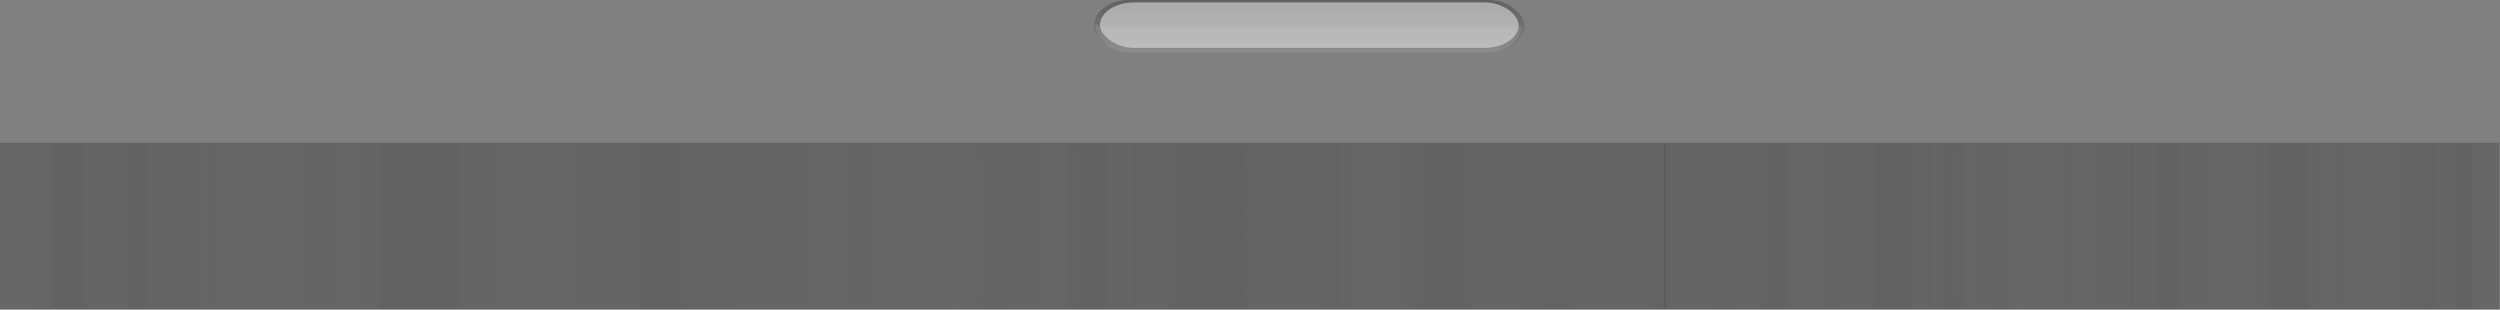 <?xml version="1.0" encoding="UTF-8" standalone="no"?>
<!-- Created with Inkscape (http://www.inkscape.org/) -->
<svg
   xmlns:dc="http://purl.org/dc/elements/1.1/"
   xmlns:cc="http://web.resource.org/cc/"
   xmlns:rdf="http://www.w3.org/1999/02/22-rdf-syntax-ns#"
   xmlns:svg="http://www.w3.org/2000/svg"
   xmlns="http://www.w3.org/2000/svg"
   xmlns:xlink="http://www.w3.org/1999/xlink"
   xmlns:sodipodi="http://sodipodi.sourceforge.net/DTD/sodipodi-0.dtd"
   xmlns:inkscape="http://www.inkscape.org/namespaces/inkscape"
   width="1200.398"
   height="148.643"
   id="svg9402"
   sodipodi:version="0.32"
   inkscape:version="0.45.1"
   sodipodi:docbase="/home/lee/Work/amarok"
   sodipodi:docname="toolbar-background.svg"
   inkscape:output_extension="org.inkscape.output.svg.inkscape"
   version="1.0">
  <rect width="100%" height="100%" fill="#808080" stroke="none"/>
  <defs
     id="defs9404">
    <linearGradient
       id="linearGradient26043">
      <stop
         style="stop-color:#000000;stop-opacity:1"
         offset="0"
         id="stop26045" />
      <stop
         style="stop-color:#000000;stop-opacity:0.498"
         offset="0.5"
         id="stop26049" />
      <stop
         style="stop-color:#000000;stop-opacity:0.247"
         offset="0.75"
         id="stop26051" />
      <stop
         style="stop-color:#000000;stop-opacity:0"
         offset="1"
         id="stop26047" />
    </linearGradient>
    <linearGradient
       x1="563.914"
       y1="1.055"
       x2="563.914"
       y2="42.208"
       id="linearGradient19603"
       xlink:href="#linearGradient26043"
       gradientUnits="userSpaceOnUse"
       gradientTransform="matrix(0.845,0,0,0.729,-168.708,605.428)" />
  </defs>
  <sodipodi:namedview
     id="base"
     pagecolor="#ffffff"
     bordercolor="#666666"
     borderopacity="1.0"
     gridtolerance="10000"
     guidetolerance="10"
     objecttolerance="10"
     inkscape:pageopacity="0.0"
     inkscape:pageshadow="2"
     inkscape:zoom="0.7"
     inkscape:cx="759.01827"
     inkscape:cy="-219.09202"
     inkscape:document-units="px"
     inkscape:current-layer="layer1"
     inkscape:window-width="1680"
     inkscape:window-height="972"
     inkscape:window-x="0"
     inkscape:window-y="0"
     inkscape:showpageshadow="false" />
  <g
     inkscape:label="Layer 1"
     inkscape:groupmode="layer"
     id="layer1"
     transform="translate(0,-903.719)">
    <g
       transform="translate(320.976,292.16)"
       id="buttonbar">
      <rect
         width="206.641"
         height="24.624"
         rx="16.894"
         ry="14.574"
         x="204.316"
         y="611.559"
         style="opacity:0.302;fill:url(#linearGradient19603);fill-opacity:1;fill-rule:evenodd;stroke:none;stroke-width:1.154;stroke-miterlimit:4;stroke-dasharray:none;stroke-dashoffset:0;stroke-opacity:1"
         id="rect3502" />
      <rect
         width="201.041"
         height="21.86"
         rx="16.436"
         ry="12.938"
         x="207.188"
         y="612.697"
         style="opacity:0.5;fill:#f5f5f5;fill-opacity:1;fill-rule:evenodd;stroke:none;stroke-width:1.154;stroke-miterlimit:4;stroke-dasharray:none;stroke-dashoffset:0;stroke-opacity:1"
         id="rect3516" />
      <path
         d="M 204.747,623.201 C 205.522,630.802 212.706,636.712 221.5,636.712 L 393.507,636.712 C 401.799,636.712 408.636,631.454 410.041,624.481 L 211.918,624.481 C 209.353,624.481 206.918,623.996 204.747,623.201 z "
         style="opacity:0.15;fill:#c1d0df;fill-opacity:1;fill-rule:evenodd;stroke:none;stroke-width:1.154;stroke-miterlimit:4;stroke-dasharray:none;stroke-dashoffset:0;stroke-opacity:1"
         id="rect3539" />
    </g>
    <g
       id="toolbarbackground">
      <g
         transform="matrix(0.999,0,0,0.133,1.0919006e-6,972.362)"
         id="g33438">
        <rect
           id="rect3334"
           x="0"
           y="-600"
           width="800"
           height="600"
           transform="scale(1,-1)"
           style="opacity:0.9;fill:#2e3436;fill-opacity:1;fill-rule:evenodd;stroke:none;stroke-width:0.026;stroke-miterlimit:4;stroke-dasharray:none;stroke-dashoffset:0;stroke-opacity:1" />
        <g
           id="g33430"
           transform="scale(1.026,1)"
           style="opacity:0.9">
          <path
             style="opacity:0.1;fill:#eeeeee"
             d="M 715.002,599.023 C 715.456,597.446 715.289,2.558 714.834,1.621 C 714.565,1.068 714.416,106.723 714.412,300.345 C 714.408,465.114 714.481,599.925 714.574,599.925 C 714.666,599.925 714.859,599.519 715.002,599.023 z M 712.86,599.023 C 713.2,597.844 713.2,3.132 712.86,1.952 C 712.626,1.139 708.793,1.05 673.885,1.05 C 643.216,1.05 635.163,1.198 635.136,1.763 C 635.109,2.333 635.059,2.333 634.886,1.763 C 634.571,0.723 603.063,0.723 603.013,1.763 C 602.986,2.333 602.936,2.333 602.763,1.763 C 602.451,0.731 585.074,0.731 585.025,1.763 C 584.998,2.333 584.948,2.333 584.775,1.763 C 584.656,1.371 584.189,1.05 583.738,1.05 C 582.93,1.05 582.917,5.77 582.917,300.488 C 582.917,599.545 582.918,599.925 583.774,599.925 C 584.245,599.925 584.645,599.605 584.664,599.212 C 584.691,598.642 584.741,598.642 584.914,599.212 C 585.077,599.75 587.28,599.925 593.874,599.925 C 600.566,599.925 602.627,599.758 602.653,599.212 C 602.68,598.642 602.73,598.642 602.902,599.212 C 603.07,599.765 606.682,599.925 618.93,599.925 C 631.275,599.925 634.749,599.769 634.775,599.212 C 634.802,598.642 634.852,598.642 635.025,599.212 C 635.196,599.775 643.378,599.925 673.921,599.925 C 708.796,599.925 712.626,599.837 712.86,599.023 z M 571.093,599.023 C 571.433,597.844 571.433,3.132 571.093,1.952 C 570.862,1.152 569.026,1.05 554.817,1.05 C 542.309,1.05 538.795,1.206 538.768,1.763 C 538.741,2.333 538.691,2.333 538.518,1.763 C 538.182,0.654 520.978,0.749 520.14,1.865 C 519.216,3.096 519.216,597.88 520.14,599.111 C 520.98,600.229 538.355,600.326 538.408,599.212 C 538.435,598.642 538.485,598.642 538.657,599.212 C 538.825,599.765 542.47,599.925 554.853,599.925 C 569.03,599.925 570.862,599.824 571.093,599.023 z M 504.278,599.023 C 504.618,597.844 504.618,3.132 504.278,1.952 C 504.056,1.182 503.023,1.05 497.211,1.05 L 490.404,1.05 L 490.404,300.488 L 490.404,599.925 L 497.211,599.925 C 503.023,599.925 504.056,599.794 504.278,599.023 z M 460.591,599.023 C 460.734,598.527 460.851,464.186 460.851,300.488 C 460.851,136.79 460.734,2.449 460.591,1.952 C 460.358,1.143 457.528,1.05 433.002,1.05 C 411.557,1.05 405.618,1.204 405.422,1.763 C 405.222,2.333 405.122,2.333 404.923,1.763 C 404.566,0.746 394.479,0.746 394.431,1.763 C 394.404,2.333 394.354,2.333 394.181,1.763 C 393.865,0.72 350.794,0.72 350.744,1.763 C 350.717,2.333 350.667,2.333 350.494,1.763 C 350.185,0.743 339.657,0.743 339.609,1.763 C 339.581,2.333 339.531,2.333 339.359,1.763 C 339.193,1.218 336.488,1.05 327.874,1.05 C 317.994,1.05 316.574,1.161 316.346,1.952 C 316.006,3.132 316.006,597.844 316.346,599.023 C 316.574,599.814 317.997,599.925 327.91,599.925 C 336.65,599.925 339.222,599.764 339.248,599.212 C 339.275,598.642 339.325,598.642 339.498,599.212 C 339.654,599.729 341.178,599.925 345.032,599.925 C 348.983,599.925 350.359,599.742 350.384,599.212 C 350.411,598.642 350.461,598.642 350.634,599.212 C 350.802,599.77 355.569,599.925 372.443,599.925 C 389.414,599.925 394.044,599.773 394.07,599.212 C 394.097,598.642 394.147,598.642 394.32,599.212 C 394.476,599.726 395.951,599.925 399.604,599.925 C 403.24,599.925 404.743,599.724 404.923,599.212 C 405.122,598.642 405.222,598.642 405.422,599.212 C 405.618,599.772 411.557,599.925 433.002,599.925 C 457.528,599.925 460.358,599.833 460.591,599.023 z M 275.826,300.488 L 275.826,1.05 L 237.11,1.05 C 202.202,1.05 198.369,1.139 198.135,1.952 C 197.992,2.449 197.875,136.79 197.875,300.488 C 197.875,464.186 197.992,598.527 198.135,599.023 C 198.369,599.837 202.202,599.925 237.11,599.925 L 275.826,599.925 L 275.826,300.488 z M 197.232,300.488 C 197.232,23.117 197.181,1.05 196.529,1.05 C 196.142,1.05 195.708,1.456 195.565,1.952 C 195.422,2.449 195.305,136.79 195.305,300.488 C 195.305,464.186 195.422,598.527 195.565,599.023 C 195.708,599.519 196.142,599.925 196.529,599.925 C 197.181,599.925 197.232,577.858 197.232,300.488 z M 166.777,599.023 C 167.232,597.446 167.064,2.558 166.609,1.621 C 166.341,1.068 166.191,106.723 166.187,300.345 C 166.184,465.114 166.256,599.925 166.349,599.925 C 166.441,599.925 166.634,599.519 166.777,599.023 z M 164.636,599.023 C 164.779,598.527 164.896,464.186 164.896,300.488 C 164.896,136.79 164.779,2.449 164.636,1.952 C 164.401,1.139 160.569,1.05 125.66,1.05 C 94.992,1.05 86.938,1.198 86.911,1.763 C 86.884,2.333 86.834,2.333 86.661,1.763 C 86.346,0.723 54.838,0.723 54.789,1.763 C 54.762,2.333 54.712,2.333 54.539,1.763 C 54.226,0.731 36.849,0.731 36.8,1.763 C 36.773,2.333 36.723,2.333 36.55,1.763 C 36.431,1.371 35.965,1.05 35.513,1.05 C 34.705,1.05 34.692,5.77 34.692,300.488 C 34.692,599.545 34.693,599.925 35.549,599.925 C 36.02,599.925 36.421,599.605 36.439,599.212 C 36.466,598.642 36.516,598.642 36.689,599.212 C 36.852,599.75 39.055,599.925 45.65,599.925 C 52.342,599.925 54.402,599.758 54.428,599.212 C 54.455,598.642 54.505,598.642 54.678,599.212 C 54.845,599.765 58.457,599.925 70.705,599.925 C 83.051,599.925 86.524,599.769 86.551,599.212 C 86.578,598.642 86.628,598.642 86.8,599.212 C 86.971,599.775 95.153,599.925 125.696,599.925 C 160.572,599.925 164.401,599.837 164.636,599.023 z M 22.868,599.023 C 23.011,598.527 23.128,464.186 23.128,300.488 C 23.128,136.79 23.011,2.449 22.868,1.952 C 22.64,1.161 21.217,1.05 11.304,1.05 L 8.4932061e-15,1.05 L 8.4932061e-15,300.488 L 8.4932061e-15,599.925 L 11.304,599.925 C 21.217,599.925 22.64,599.814 22.868,599.023 z "
             id="path3337" />
          <path
             style="opacity:0.1;fill:#565656"
             d="M 772.786,300.498 L 772.786,1.061 L 730.807,1.061 C 692.955,1.061 688.799,1.149 688.545,1.963 C 688.176,3.143 688.176,597.854 688.545,599.034 C 688.799,599.847 692.955,599.936 730.807,599.936 L 772.786,599.936 L 772.786,300.498 z M 653.614,599.034 C 653.983,597.854 653.983,3.143 653.614,1.963 C 653.37,1.181 652.069,1.061 643.862,1.061 L 634.391,1.061 L 634.391,300.498 L 634.391,599.936 L 643.862,599.936 C 652.069,599.936 653.37,599.816 653.614,599.034 z M 619.065,300.498 L 619.065,1.061 L 601.699,1.061 C 586.292,1.061 584.302,1.163 584.052,1.963 C 583.896,2.459 583.77,136.8 583.77,300.498 C 583.77,464.197 583.896,598.538 584.052,599.034 C 584.302,599.834 586.292,599.936 601.699,599.936 L 619.065,599.936 L 619.065,300.498 z M 546.616,300.498 L 546.616,1.061 L 539.186,1.061 L 531.755,1.061 L 531.755,300.498 L 531.755,599.936 L 539.186,599.936 L 546.616,599.936 L 546.616,300.498 z M 499.246,300.498 L 499.246,1.061 L 469.723,1.061 C 444.755,1.061 440.097,1.187 439.536,1.876 C 438.533,3.106 438.533,597.89 439.536,599.121 C 440.097,599.81 444.755,599.936 469.723,599.936 L 499.246,599.936 L 499.246,300.498 z M 438.64,300.498 L 438.64,1.061 L 433.299,1.061 L 427.958,1.061 L 427.958,300.498 L 427.958,599.936 L 433.299,599.936 L 438.64,599.936 L 438.64,300.498 z M 427.146,599.083 C 427.608,598.437 427.726,537.903 427.726,300.482 C 427.726,43.156 427.636,2.58 427.063,1.876 C 426.142,0.745 380.591,0.646 380.162,1.774 C 379.946,2.344 379.837,2.344 379.62,1.774 C 379.427,1.263 377.812,1.061 373.931,1.061 L 368.513,1.061 L 368.513,300.498 L 368.513,599.936 L 373.931,599.936 C 377.812,599.936 379.427,599.734 379.62,599.223 C 379.837,598.653 379.946,598.653 380.162,599.223 C 380.589,600.346 426.338,600.21 427.146,599.083 z M 367.999,599.034 C 368.154,598.538 368.281,464.197 368.281,300.498 C 368.281,136.8 368.154,2.459 367.999,1.963 C 367.752,1.172 366.209,1.061 355.46,1.061 L 343.203,1.061 L 343.203,300.498 L 343.203,599.936 L 355.46,599.936 C 366.209,599.936 367.752,599.825 367.999,599.034 z M 299.083,300.498 L 299.083,1.061 L 257.054,1.061 L 215.024,1.061 L 215.024,300.498 L 215.024,599.936 L 257.054,599.936 L 299.083,599.936 L 299.083,300.498 z M 178.335,300.498 L 178.335,1.061 L 136.355,1.061 C 98.504,1.061 94.348,1.149 94.094,1.963 C 93.939,2.459 93.812,136.8 93.812,300.498 C 93.812,464.197 93.939,598.538 94.094,599.034 C 94.348,599.847 98.504,599.936 136.355,599.936 L 178.335,599.936 L 178.335,300.498 z M 59.163,599.034 C 59.318,598.538 59.445,464.197 59.445,300.498 C 59.445,136.8 59.318,2.459 59.163,1.963 C 58.919,1.181 57.618,1.061 49.41,1.061 L 39.94,1.061 L 39.94,300.498 L 39.94,599.936 L 49.41,599.936 C 57.618,599.936 58.919,599.816 59.163,599.034 z M 24.614,300.498 L 24.614,1.061 L 12.307,1.061 L -6.152344e-07,1.061 L -6.152344e-07,300.498 L -6.152344e-07,599.936 L 12.307,599.936 L 24.614,599.936 L 24.614,300.498 z M 686.639,300.498 C 686.639,136.278 686.586,69.097 686.521,151.207 C 686.457,233.317 686.457,367.679 686.521,449.789 C 686.586,531.9 686.639,464.719 686.639,300.498 z M 92.188,300.498 C 92.188,136.278 92.135,69.097 92.07,151.207 C 92.005,233.317 92.005,367.679 92.07,449.789 C 92.135,531.9 92.188,464.719 92.188,300.498 z "
             id="path3339" />
          <path
             style="opacity:0.1;fill:#d5d5d5"
             d="M 774.317,300.562 L 774.317,1.125 L 750.733,1.125 C 732.302,1.125 727.098,1.281 726.915,1.838 C 726.727,2.408 726.672,2.408 726.643,1.838 C 726.614,1.28 722.656,1.125 708.503,1.125 C 692.424,1.125 690.367,1.226 690.116,2.027 C 689.747,3.207 689.747,597.918 690.116,599.098 C 690.367,599.899 692.42,600 708.464,600 C 722.48,600 726.581,599.84 726.764,599.287 C 726.951,598.717 727.006,598.717 727.035,599.287 C 727.064,599.847 732.126,600 750.695,600 L 774.317,600 L 774.317,300.562 z M 654.923,300.562 L 654.923,1.125 L 645.663,1.125 C 637.649,1.125 636.366,1.246 636.121,2.027 C 635.752,3.207 635.752,597.918 636.121,599.098 C 636.366,599.879 637.649,600 645.663,600 L 654.923,600 L 654.923,300.562 z M 620.196,599.098 C 620.565,597.918 620.565,3.207 620.196,2.027 C 619.945,1.227 617.97,1.125 602.74,1.125 L 585.567,1.125 L 585.567,300.562 L 585.567,600 L 602.74,600 C 617.97,600 619.945,599.898 620.196,599.098 z M 547.631,300.562 L 547.631,1.125 L 540.533,1.125 L 533.434,1.125 L 533.434,300.562 L 533.434,600 L 540.533,600 L 547.631,600 L 547.631,300.562 z M 500.153,300.562 L 500.153,1.125 L 470.529,1.125 C 443.945,1.125 440.875,1.217 440.622,2.027 C 440.466,2.523 440.339,136.864 440.339,300.562 C 440.339,464.261 440.466,598.602 440.622,599.098 C 440.875,599.908 443.945,600 470.529,600 L 500.153,600 L 500.153,300.562 z M 427.954,599.098 C 428.11,598.602 428.237,464.261 428.237,300.562 C 428.237,136.864 428.11,2.523 427.954,2.027 C 427.702,1.221 425.2,1.125 404.498,1.125 C 383.795,1.125 381.293,1.221 381.041,2.027 C 380.886,2.523 380.758,136.864 380.758,300.562 C 380.758,464.261 380.886,598.602 381.041,599.098 C 381.293,599.904 383.795,600 404.498,600 C 425.2,600 427.702,599.904 427.954,599.098 z M 368.374,599.098 C 368.529,598.602 368.656,464.261 368.656,300.562 C 368.656,136.864 368.529,2.523 368.374,2.027 C 368.126,1.236 366.599,1.125 356.038,1.125 L 343.986,1.125 L 343.986,300.562 L 343.986,600 L 356.038,600 C 366.599,600 368.126,599.888 368.374,599.098 z M 299.533,300.562 L 299.533,1.125 L 280.604,1.125 C 265.896,1.125 261.622,1.284 261.44,1.838 C 261.252,2.408 261.198,2.408 261.168,1.838 C 261.116,0.828 252.463,0.828 252.13,1.838 C 251.942,2.408 251.888,2.408 251.859,1.838 C 251.83,1.281 247.918,1.125 233.951,1.125 C 218.084,1.125 216.048,1.226 215.797,2.027 C 215.642,2.523 215.515,136.864 215.515,300.562 C 215.515,464.261 215.642,598.602 215.797,599.098 C 216.048,599.899 218.081,600 233.912,600 C 247.742,600 251.797,599.84 251.979,599.287 C 252.167,598.717 252.221,598.717 252.251,599.287 C 252.277,599.804 253.494,600 256.671,600 C 259.742,600 261.124,599.787 261.289,599.287 C 261.476,598.717 261.531,598.717 261.56,599.287 C 261.589,599.845 265.72,600 280.565,600 L 299.533,600 L 299.533,300.562 z M 178.51,300.562 L 178.51,1.125 L 154.926,1.125 C 136.494,1.125 131.29,1.281 131.107,1.838 C 130.919,2.408 130.865,2.408 130.835,1.838 C 130.806,1.28 126.848,1.125 112.695,1.125 C 96.616,1.125 94.559,1.226 94.308,2.027 C 94.153,2.523 94.026,136.864 94.026,300.562 C 94.026,464.261 94.153,598.602 94.308,599.098 C 94.559,599.899 96.613,600 112.656,600 C 126.672,600 130.774,599.84 130.956,599.287 C 131.143,598.717 131.198,598.717 131.227,599.287 C 131.256,599.847 136.318,600 154.887,600 L 178.51,600 L 178.51,300.562 z M 59.115,300.562 L 59.115,1.125 L 49.856,1.125 C 41.841,1.125 40.558,1.246 40.313,2.027 C 40.158,2.523 40.031,136.864 40.031,300.562 C 40.031,464.261 40.158,598.602 40.313,599.098 C 40.558,599.879 41.841,600 49.856,600 L 59.115,600 L 59.115,300.562 z M 24.388,599.098 C 24.543,598.602 24.67,464.261 24.67,300.562 C 24.67,136.864 24.543,2.523 24.388,2.027 C 24.14,1.236 22.614,1.125 12.053,1.125 L 0,1.125 L 0,300.562 L 0,600 L 12.053,600 C 22.614,600 24.14,599.888 24.388,599.098 z "
             id="path3341" />
          <path
             style="opacity:0.1;fill:#898989"
             d="M 779.453,300.514 C 779.453,135.824 779.383,1.334 779.297,1.647 C 779.093,2.39 777.812,2.39 777.812,1.647 C 777.812,0.735 741.856,0.877 741.553,1.79 C 741.364,2.36 741.309,2.36 741.279,1.79 C 741.253,1.276 740.066,1.077 737.023,1.077 L 732.803,1.077 L 732.803,300.514 L 732.803,599.952 L 736.984,599.952 C 739.89,599.952 741.236,599.735 741.401,599.239 C 741.59,598.669 741.645,598.669 741.674,599.239 C 741.722,600.153 777.812,600.296 777.812,599.382 C 777.812,599.068 778.111,598.811 778.476,598.811 C 778.842,598.811 779.211,599.068 779.297,599.382 C 779.383,599.695 779.453,465.205 779.453,300.514 z M 732.05,599.05 C 732.422,597.87 732.422,3.159 732.05,1.979 C 731.797,1.178 729.726,1.077 713.53,1.077 L 695.296,1.077 L 695.296,300.514 L 695.296,599.952 L 713.53,599.952 C 729.726,599.952 731.797,599.851 732.05,599.05 z M 659.195,300.514 L 659.195,1.077 L 650.052,1.077 L 640.91,1.077 L 640.91,300.514 L 640.91,599.952 L 650.052,599.952 L 659.195,599.952 L 659.195,300.514 z M 624.5,300.514 L 624.5,1.077 L 607.438,1.077 C 592.311,1.077 590.343,1.179 590.09,1.979 C 589.934,2.475 589.806,136.816 589.806,300.514 C 589.806,464.213 589.934,598.554 590.09,599.05 C 590.343,599.85 592.311,599.952 607.438,599.952 L 624.5,599.952 L 624.5,300.514 z M 494.513,599.058 C 494.981,598.445 495.099,537.941 495.099,300.498 C 495.099,36.555 495.019,2.609 494.396,1.851 C 493.851,1.187 493.684,1.165 493.656,1.749 C 493.628,2.324 493.563,2.334 493.382,1.79 C 493.075,0.864 491.828,0.864 491.78,1.79 C 491.751,2.36 491.696,2.36 491.507,1.79 C 491.188,0.828 487.142,0.828 487.092,1.79 C 487.062,2.36 487.008,2.36 486.818,1.79 C 486.495,0.814 479.627,0.787 479.627,1.761 C 479.627,2.294 479.502,2.294 479.065,1.761 C 478.648,1.254 474.054,1.077 461.299,1.077 C 446.044,1.077 444.063,1.179 443.811,1.979 C 443.439,3.159 443.439,597.87 443.811,599.05 C 444.063,599.85 446.044,599.952 461.299,599.952 C 474.054,599.952 478.648,599.775 479.065,599.268 C 479.502,598.735 479.627,598.735 479.627,599.268 C 479.627,599.763 481.242,599.952 485.488,599.952 C 489.86,599.952 491.35,599.771 491.356,599.239 C 491.361,598.764 491.514,598.811 491.817,599.382 C 492.221,600.142 492.273,600.142 492.286,599.382 C 492.299,598.621 492.351,598.621 492.755,599.382 C 493.159,600.142 493.211,600.142 493.224,599.382 C 493.234,598.806 493.351,598.739 493.583,599.176 C 493.833,599.649 494.087,599.617 494.513,599.058 z M 431.052,599.05 C 431.208,598.554 431.337,464.213 431.337,300.514 C 431.337,136.816 431.208,2.475 431.052,1.979 C 430.798,1.173 428.273,1.077 407.375,1.077 L 383.983,1.077 L 383.983,300.514 L 383.983,599.952 L 407.375,599.952 C 428.273,599.952 430.798,599.856 431.052,599.05 z M 371.04,599.05 C 371.196,598.554 371.325,464.213 371.325,300.514 C 371.325,136.816 371.196,2.475 371.04,1.979 C 370.791,1.189 369.278,1.077 358.9,1.077 C 348.522,1.077 347.009,1.189 346.76,1.979 C 346.604,2.475 346.476,136.816 346.476,300.514 C 346.476,464.213 346.604,598.554 346.76,599.05 C 347.009,599.84 348.522,599.952 358.9,599.952 C 369.278,599.952 370.791,599.84 371.04,599.05 z M 280.252,599.099 C 280.719,598.453 280.838,537.919 280.838,300.498 C 280.838,43.172 280.747,2.596 280.168,1.892 C 279.641,1.251 277.837,1.077 271.729,1.077 L 263.959,1.077 L 263.959,300.514 L 263.959,599.952 L 271.812,599.93 C 277.991,599.913 279.79,599.736 280.252,599.099 z M 253.645,300.514 L 253.645,1.077 L 235.594,1.077 L 217.544,1.077 L 217.544,300.514 L 217.544,599.952 L 235.594,599.952 L 253.645,599.952 L 253.645,300.514 z M 179.333,300.514 C 179.333,135.824 179.262,1.334 179.177,1.647 C 178.973,2.39 177.692,2.39 177.692,1.647 C 177.692,0.735 141.735,0.877 141.433,1.79 C 141.243,2.36 141.189,2.36 141.159,1.79 C 141.132,1.276 139.946,1.077 136.902,1.077 L 132.683,1.077 L 132.683,300.514 L 132.683,599.952 L 136.863,599.952 C 139.769,599.952 141.116,599.735 141.28,599.239 C 141.47,598.669 141.524,598.669 141.554,599.239 C 141.601,600.153 177.692,600.296 177.692,599.382 C 177.692,599.068 177.991,598.811 178.356,598.811 C 178.721,598.811 179.091,599.068 179.177,599.382 C 179.262,599.695 179.333,465.205 179.333,300.514 z M 131.929,599.05 C 132.086,598.554 132.214,464.213 132.214,300.514 C 132.214,136.816 132.086,2.475 131.929,1.979 C 131.677,1.178 129.605,1.077 113.41,1.077 L 95.175,1.077 L 95.175,300.514 L 95.175,599.952 L 113.41,599.952 C 129.605,599.952 131.677,599.851 131.929,599.05 z M 59.074,300.514 L 59.074,1.077 L 49.932,1.077 L 40.789,1.077 L 40.789,300.514 L 40.789,599.952 L 49.932,599.952 L 59.074,599.952 L 59.074,300.514 z M 24.38,300.514 L 24.38,1.077 L 12.19,1.077 L 1.2490009e-15,1.077 L 1.2490009e-15,300.514 L 1.2490009e-15,599.952 L 12.19,599.952 L 24.38,599.952 L 24.38,300.514 z "
             id="path3343" />
          <path
             style="opacity:0.1;fill:#d5d5d5"
             d="M 530.188,300.562 L 530.188,1.125 L 517.273,1.125 L 504.358,1.125 L 504.358,300.562 L 504.358,600 L 517.273,600 L 530.188,600 L 530.188,300.562 z M 452.699,300.562 L 452.699,1.125 L 440.804,1.125 C 431.528,1.125 428.902,1.282 428.882,1.838 C 428.86,2.408 428.82,2.408 428.683,1.838 C 428.589,1.446 428.41,1.125 428.285,1.125 C 428.161,1.125 428.059,135.872 428.059,300.562 C 428.059,465.253 428.161,600 428.285,600 C 428.41,600 428.589,599.679 428.683,599.287 C 428.82,598.717 428.86,598.717 428.882,599.287 C 428.902,599.843 431.528,600 440.804,600 L 452.699,600 L 452.699,300.562 z M 341.223,300.562 L 341.223,1.125 L 331.537,1.125 L 321.851,1.125 L 321.851,300.562 L 321.851,600 L 331.537,600 L 341.223,600 L 341.223,300.562 z M 312.335,300.562 L 312.335,1.125 L 295.512,1.125 L 278.689,1.125 L 278.689,300.562 L 278.689,600 L 295.512,600 L 312.335,600 L 312.335,300.562 z M 268.832,300.562 L 268.832,1.125 L 260.166,1.125 L 251.499,1.125 L 251.499,300.562 L 251.499,600 L 260.166,600 L 268.832,600 L 268.832,300.562 z M 178.429,300.562 L 178.429,1.125 L 169.105,1.125 L 159.782,1.125 L 159.539,2.408 C 159.22,4.088 159.22,597.04 159.538,598.717 L 159.782,600 L 169.105,600 L 178.429,600 L 178.429,300.562 z M 159.396,599.43 C 159.396,599.116 159.243,598.859 159.056,598.859 C 158.869,598.859 158.716,599.116 158.716,599.43 C 158.716,599.743 158.869,600 159.056,600 C 159.243,600 159.396,599.743 159.396,599.43 z M 158.377,599.43 C 158.377,599.116 158.224,598.859 158.037,598.859 C 157.85,598.859 157.697,599.116 157.697,599.43 C 157.697,599.743 157.85,600 158.037,600 C 158.224,600 158.377,599.743 158.377,599.43 z M 95.162,300.562 L 95.162,1.125 L 82.247,1.125 L 69.332,1.125 L 69.332,300.562 L 69.332,600 L 82.247,600 L 95.162,600 L 95.162,300.562 z M 17.673,300.562 L 17.673,1.125 L 8.836,1.125 L 0,1.125 L 0,300.562 L 0,600 L 8.836,600 L 17.673,600 L 17.673,300.562 z M 159.396,1.695 C 159.396,1.381 159.243,1.125 159.056,1.125 C 158.869,1.125 158.716,1.381 158.716,1.695 C 158.716,2.009 158.869,2.266 159.056,2.266 C 159.243,2.266 159.396,2.009 159.396,1.695 z M 158.377,1.695 C 158.377,1.381 158.224,1.125 158.037,1.125 C 157.85,1.125 157.697,1.381 157.697,1.695 C 157.697,2.009 157.85,2.266 158.037,2.266 C 158.224,2.266 158.377,2.009 158.377,1.695 z "
             id="path3345" />
          <path
             style="opacity:0.1;fill:#eeeeee"
             d="M 777.114,300 L 777.114,6.4330537e-05 L 758.184,6.4330537e-05 L 739.255,6.4330537e-05 L 739.255,300 L 739.255,600 L 758.184,600 L 777.114,600 L 777.114,300 z M 663.536,300 L 663.536,6.4330537e-05 L 646.101,6.4330537e-05 C 632.505,6.4330537e-05 628.657,0.157 628.626,0.714 C 628.595,1.286 628.536,1.286 628.335,0.714 C 628.197,0.321 627.935,6.4330537e-05 627.752,6.4330537e-05 C 627.569,6.4330537e-05 627.42,135 627.42,300 C 627.42,465 627.569,600 627.752,600 C 627.935,600 628.197,599.679 628.335,599.286 C 628.536,598.714 628.595,598.714 628.626,599.286 C 628.657,599.843 632.505,600 646.101,600 L 663.536,600 L 663.536,300 z M 500.143,300 L 500.143,6.4330537e-05 L 485.945,6.4330537e-05 L 471.748,6.4330537e-05 L 471.748,300 L 471.748,600 L 485.945,600 L 500.143,600 L 500.143,300 z M 457.8,300 L 457.8,6.4330537e-05 L 433.141,6.4330537e-05 L 408.483,6.4330537e-05 L 408.483,300 L 408.483,600 L 433.141,600 L 457.8,600 L 457.8,300 z M 394.037,300 L 394.037,6.4330537e-05 L 381.334,6.4330537e-05 L 368.631,6.4330537e-05 L 368.631,300 L 368.631,600 L 381.334,600 L 394.037,600 L 394.037,300 z M 261.529,300 L 261.529,6.4330537e-05 L 247.863,6.4330537e-05 L 234.198,6.4330537e-05 L 233.841,1.286 C 233.375,2.969 233.374,597.035 233.84,598.714 L 234.198,600 L 247.863,600 L 261.529,600 L 261.529,300 z M 233.632,599.429 C 233.632,599.114 233.408,598.857 233.134,598.857 C 232.86,598.857 232.636,599.114 232.636,599.429 C 232.636,599.743 232.86,600 233.134,600 C 233.408,600 233.632,599.743 233.632,599.429 z M 232.138,599.429 C 232.138,599.114 231.914,598.857 231.64,598.857 C 231.366,598.857 231.142,599.114 231.142,599.429 C 231.142,599.743 231.366,600 231.64,600 C 231.914,600 232.138,599.743 232.138,599.429 z M 139.482,300 L 139.482,6.4330537e-05 L 120.552,6.4330537e-05 L 101.623,6.4330537e-05 L 101.623,300 L 101.623,600 L 120.552,600 L 139.482,600 L 139.482,300 z M 25.904,300 L 25.904,6.4330537e-05 L 12.952,6.4330537e-05 L 0,6.4330537e-05 L 0,300 L 0,600 L 12.952,600 L 25.904,600 L 25.904,300 z M 233.632,0.571 C 233.632,0.257 233.408,6.4330537e-05 233.134,6.4330537e-05 C 232.86,6.4330537e-05 232.636,0.257 232.636,0.571 C 232.636,0.886 232.86,1.143 233.134,1.143 C 233.408,1.143 233.632,0.886 233.632,0.571 z M 232.138,0.571 C 232.138,0.257 231.914,6.4330537e-05 231.64,6.4330537e-05 C 231.366,6.4330537e-05 231.142,0.257 231.142,0.571 C 231.142,0.886 231.366,1.143 231.64,1.143 C 231.914,1.143 232.138,0.886 232.138,0.571 z "
             id="path3347" />
        </g>
        <rect
           id="rect3349"
           x="0"
           y="6.1035156e-05"
           width="800"
           height="600"
           style="opacity:0.9;fill:#666765;fill-opacity:1;fill-rule:evenodd;stroke:none;stroke-width:0.026;stroke-miterlimit:4;stroke-dasharray:none;stroke-dashoffset:0;stroke-opacity:1" />
      </g>
      <g
         id="g3351"
         transform="matrix(-0.501,0,0,0.133,1200,972.362)">
        <rect
           style="opacity:0.9;fill:#2e3436;fill-opacity:1;fill-rule:evenodd;stroke:none;stroke-width:0.026;stroke-miterlimit:4;stroke-dasharray:none;stroke-dashoffset:0;stroke-opacity:1"
           transform="scale(1,-1)"
           height="600"
           width="800"
           y="-600"
           x="0"
           id="rect3353" />
        <g
           style="opacity:0.9"
           transform="scale(1.026,1)"
           id="g3355">
          <path
             id="path3357"
             d="M 715.002,599.023 C 715.456,597.446 715.289,2.558 714.834,1.621 C 714.565,1.068 714.416,106.723 714.412,300.345 C 714.408,465.114 714.481,599.925 714.574,599.925 C 714.666,599.925 714.859,599.519 715.002,599.023 z M 712.86,599.023 C 713.2,597.844 713.2,3.132 712.86,1.952 C 712.626,1.139 708.793,1.05 673.885,1.05 C 643.216,1.05 635.163,1.198 635.136,1.763 C 635.109,2.333 635.059,2.333 634.886,1.763 C 634.571,0.723 603.063,0.723 603.013,1.763 C 602.986,2.333 602.936,2.333 602.763,1.763 C 602.451,0.731 585.074,0.731 585.025,1.763 C 584.998,2.333 584.948,2.333 584.775,1.763 C 584.656,1.371 584.189,1.05 583.738,1.05 C 582.93,1.05 582.917,5.77 582.917,300.488 C 582.917,599.545 582.918,599.925 583.774,599.925 C 584.245,599.925 584.645,599.605 584.664,599.212 C 584.691,598.642 584.741,598.642 584.914,599.212 C 585.077,599.75 587.28,599.925 593.874,599.925 C 600.566,599.925 602.627,599.758 602.653,599.212 C 602.68,598.642 602.73,598.642 602.902,599.212 C 603.07,599.765 606.682,599.925 618.93,599.925 C 631.275,599.925 634.749,599.769 634.775,599.212 C 634.802,598.642 634.852,598.642 635.025,599.212 C 635.196,599.775 643.378,599.925 673.921,599.925 C 708.796,599.925 712.626,599.837 712.86,599.023 z M 571.093,599.023 C 571.433,597.844 571.433,3.132 571.093,1.952 C 570.862,1.152 569.026,1.05 554.817,1.05 C 542.309,1.05 538.795,1.206 538.768,1.763 C 538.741,2.333 538.691,2.333 538.518,1.763 C 538.182,0.654 520.978,0.749 520.14,1.865 C 519.216,3.096 519.216,597.88 520.14,599.111 C 520.98,600.229 538.355,600.326 538.408,599.212 C 538.435,598.642 538.485,598.642 538.657,599.212 C 538.825,599.765 542.47,599.925 554.853,599.925 C 569.03,599.925 570.862,599.824 571.093,599.023 z M 504.278,599.023 C 504.618,597.844 504.618,3.132 504.278,1.952 C 504.056,1.182 503.023,1.05 497.211,1.05 L 490.404,1.05 L 490.404,300.488 L 490.404,599.925 L 497.211,599.925 C 503.023,599.925 504.056,599.794 504.278,599.023 z M 460.591,599.023 C 460.734,598.527 460.851,464.186 460.851,300.488 C 460.851,136.79 460.734,2.449 460.591,1.952 C 460.358,1.143 457.528,1.05 433.002,1.05 C 411.557,1.05 405.618,1.204 405.422,1.763 C 405.222,2.333 405.122,2.333 404.923,1.763 C 404.566,0.746 394.479,0.746 394.431,1.763 C 394.404,2.333 394.354,2.333 394.181,1.763 C 393.865,0.72 350.794,0.72 350.744,1.763 C 350.717,2.333 350.667,2.333 350.494,1.763 C 350.185,0.743 339.657,0.743 339.609,1.763 C 339.581,2.333 339.531,2.333 339.359,1.763 C 339.193,1.218 336.488,1.05 327.874,1.05 C 317.994,1.05 316.574,1.161 316.346,1.952 C 316.006,3.132 316.006,597.844 316.346,599.023 C 316.574,599.814 317.997,599.925 327.91,599.925 C 336.65,599.925 339.222,599.764 339.248,599.212 C 339.275,598.642 339.325,598.642 339.498,599.212 C 339.654,599.729 341.178,599.925 345.032,599.925 C 348.983,599.925 350.359,599.742 350.384,599.212 C 350.411,598.642 350.461,598.642 350.634,599.212 C 350.802,599.77 355.569,599.925 372.443,599.925 C 389.414,599.925 394.044,599.773 394.07,599.212 C 394.097,598.642 394.147,598.642 394.32,599.212 C 394.476,599.726 395.951,599.925 399.604,599.925 C 403.24,599.925 404.743,599.724 404.923,599.212 C 405.122,598.642 405.222,598.642 405.422,599.212 C 405.618,599.772 411.557,599.925 433.002,599.925 C 457.528,599.925 460.358,599.833 460.591,599.023 z M 275.826,300.488 L 275.826,1.05 L 237.11,1.05 C 202.202,1.05 198.369,1.139 198.135,1.952 C 197.992,2.449 197.875,136.79 197.875,300.488 C 197.875,464.186 197.992,598.527 198.135,599.023 C 198.369,599.837 202.202,599.925 237.11,599.925 L 275.826,599.925 L 275.826,300.488 z M 197.232,300.488 C 197.232,23.117 197.181,1.05 196.529,1.05 C 196.142,1.05 195.708,1.456 195.565,1.952 C 195.422,2.449 195.305,136.79 195.305,300.488 C 195.305,464.186 195.422,598.527 195.565,599.023 C 195.708,599.519 196.142,599.925 196.529,599.925 C 197.181,599.925 197.232,577.858 197.232,300.488 z M 166.777,599.023 C 167.232,597.446 167.064,2.558 166.609,1.621 C 166.341,1.068 166.191,106.723 166.187,300.345 C 166.184,465.114 166.256,599.925 166.349,599.925 C 166.441,599.925 166.634,599.519 166.777,599.023 z M 164.636,599.023 C 164.779,598.527 164.896,464.186 164.896,300.488 C 164.896,136.79 164.779,2.449 164.636,1.952 C 164.401,1.139 160.569,1.05 125.66,1.05 C 94.992,1.05 86.938,1.198 86.911,1.763 C 86.884,2.333 86.834,2.333 86.661,1.763 C 86.346,0.723 54.838,0.723 54.789,1.763 C 54.762,2.333 54.712,2.333 54.539,1.763 C 54.226,0.731 36.849,0.731 36.8,1.763 C 36.773,2.333 36.723,2.333 36.55,1.763 C 36.431,1.371 35.965,1.05 35.513,1.05 C 34.705,1.05 34.692,5.77 34.692,300.488 C 34.692,599.545 34.693,599.925 35.549,599.925 C 36.02,599.925 36.421,599.605 36.439,599.212 C 36.466,598.642 36.516,598.642 36.689,599.212 C 36.852,599.75 39.055,599.925 45.65,599.925 C 52.342,599.925 54.402,599.758 54.428,599.212 C 54.455,598.642 54.505,598.642 54.678,599.212 C 54.845,599.765 58.457,599.925 70.705,599.925 C 83.051,599.925 86.524,599.769 86.551,599.212 C 86.578,598.642 86.628,598.642 86.8,599.212 C 86.971,599.775 95.153,599.925 125.696,599.925 C 160.572,599.925 164.401,599.837 164.636,599.023 z M 22.868,599.023 C 23.011,598.527 23.128,464.186 23.128,300.488 C 23.128,136.79 23.011,2.449 22.868,1.952 C 22.64,1.161 21.217,1.05 11.304,1.05 L 8.4932061e-15,1.05 L 8.4932061e-15,300.488 L 8.4932061e-15,599.925 L 11.304,599.925 C 21.217,599.925 22.64,599.814 22.868,599.023 z "
             style="opacity:0.1;fill:#eeeeee" />
          <path
             id="path3359"
             d="M 772.786,300.498 L 772.786,1.061 L 730.807,1.061 C 692.955,1.061 688.799,1.149 688.545,1.963 C 688.176,3.143 688.176,597.854 688.545,599.034 C 688.799,599.847 692.955,599.936 730.807,599.936 L 772.786,599.936 L 772.786,300.498 z M 653.614,599.034 C 653.983,597.854 653.983,3.143 653.614,1.963 C 653.37,1.181 652.069,1.061 643.862,1.061 L 634.391,1.061 L 634.391,300.498 L 634.391,599.936 L 643.862,599.936 C 652.069,599.936 653.37,599.816 653.614,599.034 z M 619.065,300.498 L 619.065,1.061 L 601.699,1.061 C 586.292,1.061 584.302,1.163 584.052,1.963 C 583.896,2.459 583.77,136.8 583.77,300.498 C 583.77,464.197 583.896,598.538 584.052,599.034 C 584.302,599.834 586.292,599.936 601.699,599.936 L 619.065,599.936 L 619.065,300.498 z M 546.616,300.498 L 546.616,1.061 L 539.186,1.061 L 531.755,1.061 L 531.755,300.498 L 531.755,599.936 L 539.186,599.936 L 546.616,599.936 L 546.616,300.498 z M 499.246,300.498 L 499.246,1.061 L 469.723,1.061 C 444.755,1.061 440.097,1.187 439.536,1.876 C 438.533,3.106 438.533,597.89 439.536,599.121 C 440.097,599.81 444.755,599.936 469.723,599.936 L 499.246,599.936 L 499.246,300.498 z M 438.64,300.498 L 438.64,1.061 L 433.299,1.061 L 427.958,1.061 L 427.958,300.498 L 427.958,599.936 L 433.299,599.936 L 438.64,599.936 L 438.64,300.498 z M 427.146,599.083 C 427.608,598.437 427.726,537.903 427.726,300.482 C 427.726,43.156 427.636,2.58 427.063,1.876 C 426.142,0.745 380.591,0.646 380.162,1.774 C 379.946,2.344 379.837,2.344 379.62,1.774 C 379.427,1.263 377.812,1.061 373.931,1.061 L 368.513,1.061 L 368.513,300.498 L 368.513,599.936 L 373.931,599.936 C 377.812,599.936 379.427,599.734 379.62,599.223 C 379.837,598.653 379.946,598.653 380.162,599.223 C 380.589,600.346 426.338,600.21 427.146,599.083 z M 367.999,599.034 C 368.154,598.538 368.281,464.197 368.281,300.498 C 368.281,136.8 368.154,2.459 367.999,1.963 C 367.752,1.172 366.209,1.061 355.46,1.061 L 343.203,1.061 L 343.203,300.498 L 343.203,599.936 L 355.46,599.936 C 366.209,599.936 367.752,599.825 367.999,599.034 z M 299.083,300.498 L 299.083,1.061 L 257.054,1.061 L 215.024,1.061 L 215.024,300.498 L 215.024,599.936 L 257.054,599.936 L 299.083,599.936 L 299.083,300.498 z M 178.335,300.498 L 178.335,1.061 L 136.355,1.061 C 98.504,1.061 94.348,1.149 94.094,1.963 C 93.939,2.459 93.812,136.8 93.812,300.498 C 93.812,464.197 93.939,598.538 94.094,599.034 C 94.348,599.847 98.504,599.936 136.355,599.936 L 178.335,599.936 L 178.335,300.498 z M 59.163,599.034 C 59.318,598.538 59.445,464.197 59.445,300.498 C 59.445,136.8 59.318,2.459 59.163,1.963 C 58.919,1.181 57.618,1.061 49.41,1.061 L 39.94,1.061 L 39.94,300.498 L 39.94,599.936 L 49.41,599.936 C 57.618,599.936 58.919,599.816 59.163,599.034 z M 24.614,300.498 L 24.614,1.061 L 12.307,1.061 L -6.152344e-07,1.061 L -6.152344e-07,300.498 L -6.152344e-07,599.936 L 12.307,599.936 L 24.614,599.936 L 24.614,300.498 z M 686.639,300.498 C 686.639,136.278 686.586,69.097 686.521,151.207 C 686.457,233.317 686.457,367.679 686.521,449.789 C 686.586,531.9 686.639,464.719 686.639,300.498 z M 92.188,300.498 C 92.188,136.278 92.135,69.097 92.07,151.207 C 92.005,233.317 92.005,367.679 92.07,449.789 C 92.135,531.9 92.188,464.719 92.188,300.498 z "
             style="opacity:0.1;fill:#565656" />
          <path
             id="path3361"
             d="M 774.317,300.562 L 774.317,1.125 L 750.733,1.125 C 732.302,1.125 727.098,1.281 726.915,1.838 C 726.727,2.408 726.672,2.408 726.643,1.838 C 726.614,1.28 722.656,1.125 708.503,1.125 C 692.424,1.125 690.367,1.226 690.116,2.027 C 689.747,3.207 689.747,597.918 690.116,599.098 C 690.367,599.899 692.42,600 708.464,600 C 722.48,600 726.581,599.84 726.764,599.287 C 726.951,598.717 727.006,598.717 727.035,599.287 C 727.064,599.847 732.126,600 750.695,600 L 774.317,600 L 774.317,300.562 z M 654.923,300.562 L 654.923,1.125 L 645.663,1.125 C 637.649,1.125 636.366,1.246 636.121,2.027 C 635.752,3.207 635.752,597.918 636.121,599.098 C 636.366,599.879 637.649,600 645.663,600 L 654.923,600 L 654.923,300.562 z M 620.196,599.098 C 620.565,597.918 620.565,3.207 620.196,2.027 C 619.945,1.227 617.97,1.125 602.74,1.125 L 585.567,1.125 L 585.567,300.562 L 585.567,600 L 602.74,600 C 617.97,600 619.945,599.898 620.196,599.098 z M 547.631,300.562 L 547.631,1.125 L 540.533,1.125 L 533.434,1.125 L 533.434,300.562 L 533.434,600 L 540.533,600 L 547.631,600 L 547.631,300.562 z M 500.153,300.562 L 500.153,1.125 L 470.529,1.125 C 443.945,1.125 440.875,1.217 440.622,2.027 C 440.466,2.523 440.339,136.864 440.339,300.562 C 440.339,464.261 440.466,598.602 440.622,599.098 C 440.875,599.908 443.945,600 470.529,600 L 500.153,600 L 500.153,300.562 z M 427.954,599.098 C 428.11,598.602 428.237,464.261 428.237,300.562 C 428.237,136.864 428.11,2.523 427.954,2.027 C 427.702,1.221 425.2,1.125 404.498,1.125 C 383.795,1.125 381.293,1.221 381.041,2.027 C 380.886,2.523 380.758,136.864 380.758,300.562 C 380.758,464.261 380.886,598.602 381.041,599.098 C 381.293,599.904 383.795,600 404.498,600 C 425.2,600 427.702,599.904 427.954,599.098 z M 368.374,599.098 C 368.529,598.602 368.656,464.261 368.656,300.562 C 368.656,136.864 368.529,2.523 368.374,2.027 C 368.126,1.236 366.599,1.125 356.038,1.125 L 343.986,1.125 L 343.986,300.562 L 343.986,600 L 356.038,600 C 366.599,600 368.126,599.888 368.374,599.098 z M 299.533,300.562 L 299.533,1.125 L 280.604,1.125 C 265.896,1.125 261.622,1.284 261.44,1.838 C 261.252,2.408 261.198,2.408 261.168,1.838 C 261.116,0.828 252.463,0.828 252.13,1.838 C 251.942,2.408 251.888,2.408 251.859,1.838 C 251.83,1.281 247.918,1.125 233.951,1.125 C 218.084,1.125 216.048,1.226 215.797,2.027 C 215.642,2.523 215.515,136.864 215.515,300.562 C 215.515,464.261 215.642,598.602 215.797,599.098 C 216.048,599.899 218.081,600 233.912,600 C 247.742,600 251.797,599.84 251.979,599.287 C 252.167,598.717 252.221,598.717 252.251,599.287 C 252.277,599.804 253.494,600 256.671,600 C 259.742,600 261.124,599.787 261.289,599.287 C 261.476,598.717 261.531,598.717 261.56,599.287 C 261.589,599.845 265.72,600 280.565,600 L 299.533,600 L 299.533,300.562 z M 178.51,300.562 L 178.51,1.125 L 154.926,1.125 C 136.494,1.125 131.29,1.281 131.107,1.838 C 130.919,2.408 130.865,2.408 130.835,1.838 C 130.806,1.28 126.848,1.125 112.695,1.125 C 96.616,1.125 94.559,1.226 94.308,2.027 C 94.153,2.523 94.026,136.864 94.026,300.562 C 94.026,464.261 94.153,598.602 94.308,599.098 C 94.559,599.899 96.613,600 112.656,600 C 126.672,600 130.774,599.84 130.956,599.287 C 131.143,598.717 131.198,598.717 131.227,599.287 C 131.256,599.847 136.318,600 154.887,600 L 178.51,600 L 178.51,300.562 z M 59.115,300.562 L 59.115,1.125 L 49.856,1.125 C 41.841,1.125 40.558,1.246 40.313,2.027 C 40.158,2.523 40.031,136.864 40.031,300.562 C 40.031,464.261 40.158,598.602 40.313,599.098 C 40.558,599.879 41.841,600 49.856,600 L 59.115,600 L 59.115,300.562 z M 24.388,599.098 C 24.543,598.602 24.67,464.261 24.67,300.562 C 24.67,136.864 24.543,2.523 24.388,2.027 C 24.14,1.236 22.614,1.125 12.053,1.125 L 0,1.125 L 0,300.562 L 0,600 L 12.053,600 C 22.614,600 24.14,599.888 24.388,599.098 z "
             style="opacity:0.1;fill:#d5d5d5" />
          <path
             id="path3363"
             d="M 779.453,300.514 C 779.453,135.824 779.383,1.334 779.297,1.647 C 779.093,2.39 777.812,2.39 777.812,1.647 C 777.812,0.735 741.856,0.877 741.553,1.79 C 741.364,2.36 741.309,2.36 741.279,1.79 C 741.253,1.276 740.066,1.077 737.023,1.077 L 732.803,1.077 L 732.803,300.514 L 732.803,599.952 L 736.984,599.952 C 739.89,599.952 741.236,599.735 741.401,599.239 C 741.59,598.669 741.645,598.669 741.674,599.239 C 741.722,600.153 777.812,600.296 777.812,599.382 C 777.812,599.068 778.111,598.811 778.476,598.811 C 778.842,598.811 779.211,599.068 779.297,599.382 C 779.383,599.695 779.453,465.205 779.453,300.514 z M 732.05,599.05 C 732.422,597.87 732.422,3.159 732.05,1.979 C 731.797,1.178 729.726,1.077 713.53,1.077 L 695.296,1.077 L 695.296,300.514 L 695.296,599.952 L 713.53,599.952 C 729.726,599.952 731.797,599.851 732.05,599.05 z M 659.195,300.514 L 659.195,1.077 L 650.052,1.077 L 640.91,1.077 L 640.91,300.514 L 640.91,599.952 L 650.052,599.952 L 659.195,599.952 L 659.195,300.514 z M 624.5,300.514 L 624.5,1.077 L 607.438,1.077 C 592.311,1.077 590.343,1.179 590.09,1.979 C 589.934,2.475 589.806,136.816 589.806,300.514 C 589.806,464.213 589.934,598.554 590.09,599.05 C 590.343,599.85 592.311,599.952 607.438,599.952 L 624.5,599.952 L 624.5,300.514 z M 494.513,599.058 C 494.981,598.445 495.099,537.941 495.099,300.498 C 495.099,36.555 495.019,2.609 494.396,1.851 C 493.851,1.187 493.684,1.165 493.656,1.749 C 493.628,2.324 493.563,2.334 493.382,1.79 C 493.075,0.864 491.828,0.864 491.78,1.79 C 491.751,2.36 491.696,2.36 491.507,1.79 C 491.188,0.828 487.142,0.828 487.092,1.79 C 487.062,2.36 487.008,2.36 486.818,1.79 C 486.495,0.814 479.627,0.787 479.627,1.761 C 479.627,2.294 479.502,2.294 479.065,1.761 C 478.648,1.254 474.054,1.077 461.299,1.077 C 446.044,1.077 444.063,1.179 443.811,1.979 C 443.439,3.159 443.439,597.87 443.811,599.05 C 444.063,599.85 446.044,599.952 461.299,599.952 C 474.054,599.952 478.648,599.775 479.065,599.268 C 479.502,598.735 479.627,598.735 479.627,599.268 C 479.627,599.763 481.242,599.952 485.488,599.952 C 489.86,599.952 491.35,599.771 491.356,599.239 C 491.361,598.764 491.514,598.811 491.817,599.382 C 492.221,600.142 492.273,600.142 492.286,599.382 C 492.299,598.621 492.351,598.621 492.755,599.382 C 493.159,600.142 493.211,600.142 493.224,599.382 C 493.234,598.806 493.351,598.739 493.583,599.176 C 493.833,599.649 494.087,599.617 494.513,599.058 z M 431.052,599.05 C 431.208,598.554 431.337,464.213 431.337,300.514 C 431.337,136.816 431.208,2.475 431.052,1.979 C 430.798,1.173 428.273,1.077 407.375,1.077 L 383.983,1.077 L 383.983,300.514 L 383.983,599.952 L 407.375,599.952 C 428.273,599.952 430.798,599.856 431.052,599.05 z M 371.04,599.05 C 371.196,598.554 371.325,464.213 371.325,300.514 C 371.325,136.816 371.196,2.475 371.04,1.979 C 370.791,1.189 369.278,1.077 358.9,1.077 C 348.522,1.077 347.009,1.189 346.76,1.979 C 346.604,2.475 346.476,136.816 346.476,300.514 C 346.476,464.213 346.604,598.554 346.76,599.05 C 347.009,599.84 348.522,599.952 358.9,599.952 C 369.278,599.952 370.791,599.84 371.04,599.05 z M 280.252,599.099 C 280.719,598.453 280.838,537.919 280.838,300.498 C 280.838,43.172 280.747,2.596 280.168,1.892 C 279.641,1.251 277.837,1.077 271.729,1.077 L 263.959,1.077 L 263.959,300.514 L 263.959,599.952 L 271.812,599.93 C 277.991,599.913 279.79,599.736 280.252,599.099 z M 253.645,300.514 L 253.645,1.077 L 235.594,1.077 L 217.544,1.077 L 217.544,300.514 L 217.544,599.952 L 235.594,599.952 L 253.645,599.952 L 253.645,300.514 z M 179.333,300.514 C 179.333,135.824 179.262,1.334 179.177,1.647 C 178.973,2.39 177.692,2.39 177.692,1.647 C 177.692,0.735 141.735,0.877 141.433,1.79 C 141.243,2.36 141.189,2.36 141.159,1.79 C 141.132,1.276 139.946,1.077 136.902,1.077 L 132.683,1.077 L 132.683,300.514 L 132.683,599.952 L 136.863,599.952 C 139.769,599.952 141.116,599.735 141.28,599.239 C 141.47,598.669 141.524,598.669 141.554,599.239 C 141.601,600.153 177.692,600.296 177.692,599.382 C 177.692,599.068 177.991,598.811 178.356,598.811 C 178.721,598.811 179.091,599.068 179.177,599.382 C 179.262,599.695 179.333,465.205 179.333,300.514 z M 131.929,599.05 C 132.086,598.554 132.214,464.213 132.214,300.514 C 132.214,136.816 132.086,2.475 131.929,1.979 C 131.677,1.178 129.605,1.077 113.41,1.077 L 95.175,1.077 L 95.175,300.514 L 95.175,599.952 L 113.41,599.952 C 129.605,599.952 131.677,599.851 131.929,599.05 z M 59.074,300.514 L 59.074,1.077 L 49.932,1.077 L 40.789,1.077 L 40.789,300.514 L 40.789,599.952 L 49.932,599.952 L 59.074,599.952 L 59.074,300.514 z M 24.38,300.514 L 24.38,1.077 L 12.19,1.077 L 1.2490009e-15,1.077 L 1.2490009e-15,300.514 L 1.2490009e-15,599.952 L 12.19,599.952 L 24.38,599.952 L 24.38,300.514 z "
             style="opacity:0.1;fill:#898989" />
          <path
             id="path3365"
             d="M 530.188,300.562 L 530.188,1.125 L 517.273,1.125 L 504.358,1.125 L 504.358,300.562 L 504.358,600 L 517.273,600 L 530.188,600 L 530.188,300.562 z M 452.699,300.562 L 452.699,1.125 L 440.804,1.125 C 431.528,1.125 428.902,1.282 428.882,1.838 C 428.86,2.408 428.82,2.408 428.683,1.838 C 428.589,1.446 428.41,1.125 428.285,1.125 C 428.161,1.125 428.059,135.872 428.059,300.562 C 428.059,465.253 428.161,600 428.285,600 C 428.41,600 428.589,599.679 428.683,599.287 C 428.82,598.717 428.86,598.717 428.882,599.287 C 428.902,599.843 431.528,600 440.804,600 L 452.699,600 L 452.699,300.562 z M 341.223,300.562 L 341.223,1.125 L 331.537,1.125 L 321.851,1.125 L 321.851,300.562 L 321.851,600 L 331.537,600 L 341.223,600 L 341.223,300.562 z M 312.335,300.562 L 312.335,1.125 L 295.512,1.125 L 278.689,1.125 L 278.689,300.562 L 278.689,600 L 295.512,600 L 312.335,600 L 312.335,300.562 z M 268.832,300.562 L 268.832,1.125 L 260.166,1.125 L 251.499,1.125 L 251.499,300.562 L 251.499,600 L 260.166,600 L 268.832,600 L 268.832,300.562 z M 178.429,300.562 L 178.429,1.125 L 169.105,1.125 L 159.782,1.125 L 159.539,2.408 C 159.22,4.088 159.22,597.04 159.538,598.717 L 159.782,600 L 169.105,600 L 178.429,600 L 178.429,300.562 z M 159.396,599.43 C 159.396,599.116 159.243,598.859 159.056,598.859 C 158.869,598.859 158.716,599.116 158.716,599.43 C 158.716,599.743 158.869,600 159.056,600 C 159.243,600 159.396,599.743 159.396,599.43 z M 158.377,599.43 C 158.377,599.116 158.224,598.859 158.037,598.859 C 157.85,598.859 157.697,599.116 157.697,599.43 C 157.697,599.743 157.85,600 158.037,600 C 158.224,600 158.377,599.743 158.377,599.43 z M 95.162,300.562 L 95.162,1.125 L 82.247,1.125 L 69.332,1.125 L 69.332,300.562 L 69.332,600 L 82.247,600 L 95.162,600 L 95.162,300.562 z M 17.673,300.562 L 17.673,1.125 L 8.836,1.125 L 0,1.125 L 0,300.562 L 0,600 L 8.836,600 L 17.673,600 L 17.673,300.562 z M 159.396,1.695 C 159.396,1.381 159.243,1.125 159.056,1.125 C 158.869,1.125 158.716,1.381 158.716,1.695 C 158.716,2.009 158.869,2.266 159.056,2.266 C 159.243,2.266 159.396,2.009 159.396,1.695 z M 158.377,1.695 C 158.377,1.381 158.224,1.125 158.037,1.125 C 157.85,1.125 157.697,1.381 157.697,1.695 C 157.697,2.009 157.85,2.266 158.037,2.266 C 158.224,2.266 158.377,2.009 158.377,1.695 z "
             style="opacity:0.1;fill:#d5d5d5" />
          <path
             id="path3367"
             d="M 777.114,300 L 777.114,6.4330537e-05 L 758.184,6.4330537e-05 L 739.255,6.4330537e-05 L 739.255,300 L 739.255,600 L 758.184,600 L 777.114,600 L 777.114,300 z M 663.536,300 L 663.536,6.4330537e-05 L 646.101,6.4330537e-05 C 632.505,6.4330537e-05 628.657,0.157 628.626,0.714 C 628.595,1.286 628.536,1.286 628.335,0.714 C 628.197,0.321 627.935,6.4330537e-05 627.752,6.4330537e-05 C 627.569,6.4330537e-05 627.42,135 627.42,300 C 627.42,465 627.569,600 627.752,600 C 627.935,600 628.197,599.679 628.335,599.286 C 628.536,598.714 628.595,598.714 628.626,599.286 C 628.657,599.843 632.505,600 646.101,600 L 663.536,600 L 663.536,300 z M 500.143,300 L 500.143,6.4330537e-05 L 485.945,6.4330537e-05 L 471.748,6.4330537e-05 L 471.748,300 L 471.748,600 L 485.945,600 L 500.143,600 L 500.143,300 z M 457.8,300 L 457.8,6.4330537e-05 L 433.141,6.4330537e-05 L 408.483,6.4330537e-05 L 408.483,300 L 408.483,600 L 433.141,600 L 457.8,600 L 457.8,300 z M 394.037,300 L 394.037,6.4330537e-05 L 381.334,6.4330537e-05 L 368.631,6.4330537e-05 L 368.631,300 L 368.631,600 L 381.334,600 L 394.037,600 L 394.037,300 z M 261.529,300 L 261.529,6.4330537e-05 L 247.863,6.4330537e-05 L 234.198,6.4330537e-05 L 233.841,1.286 C 233.375,2.969 233.374,597.035 233.84,598.714 L 234.198,600 L 247.863,600 L 261.529,600 L 261.529,300 z M 233.632,599.429 C 233.632,599.114 233.408,598.857 233.134,598.857 C 232.86,598.857 232.636,599.114 232.636,599.429 C 232.636,599.743 232.86,600 233.134,600 C 233.408,600 233.632,599.743 233.632,599.429 z M 232.138,599.429 C 232.138,599.114 231.914,598.857 231.64,598.857 C 231.366,598.857 231.142,599.114 231.142,599.429 C 231.142,599.743 231.366,600 231.64,600 C 231.914,600 232.138,599.743 232.138,599.429 z M 139.482,300 L 139.482,6.4330537e-05 L 120.552,6.4330537e-05 L 101.623,6.4330537e-05 L 101.623,300 L 101.623,600 L 120.552,600 L 139.482,600 L 139.482,300 z M 25.904,300 L 25.904,6.4330537e-05 L 12.952,6.4330537e-05 L 0,6.4330537e-05 L 0,300 L 0,600 L 12.952,600 L 25.904,600 L 25.904,300 z M 233.632,0.571 C 233.632,0.257 233.408,6.4330537e-05 233.134,6.4330537e-05 C 232.86,6.4330537e-05 232.636,0.257 232.636,0.571 C 232.636,0.886 232.86,1.143 233.134,1.143 C 233.408,1.143 233.632,0.886 233.632,0.571 z M 232.138,0.571 C 232.138,0.257 231.914,6.4330537e-05 231.64,6.4330537e-05 C 231.366,6.4330537e-05 231.142,0.257 231.142,0.571 C 231.142,0.886 231.366,1.143 231.64,1.143 C 231.914,1.143 232.138,0.886 232.138,0.571 z "
             style="opacity:0.1;fill:#eeeeee" />
        </g>
        <rect
           style="opacity:0.9;fill:#666765;fill-opacity:1;fill-rule:evenodd;stroke:none;stroke-width:0.026;stroke-miterlimit:4;stroke-dasharray:none;stroke-dashoffset:0;stroke-opacity:1"
           height="600"
           width="800"
           y="6.1035156e-05"
           x="0"
           id="rect3369" />
      </g>
    </g>
  </g>
</svg>
